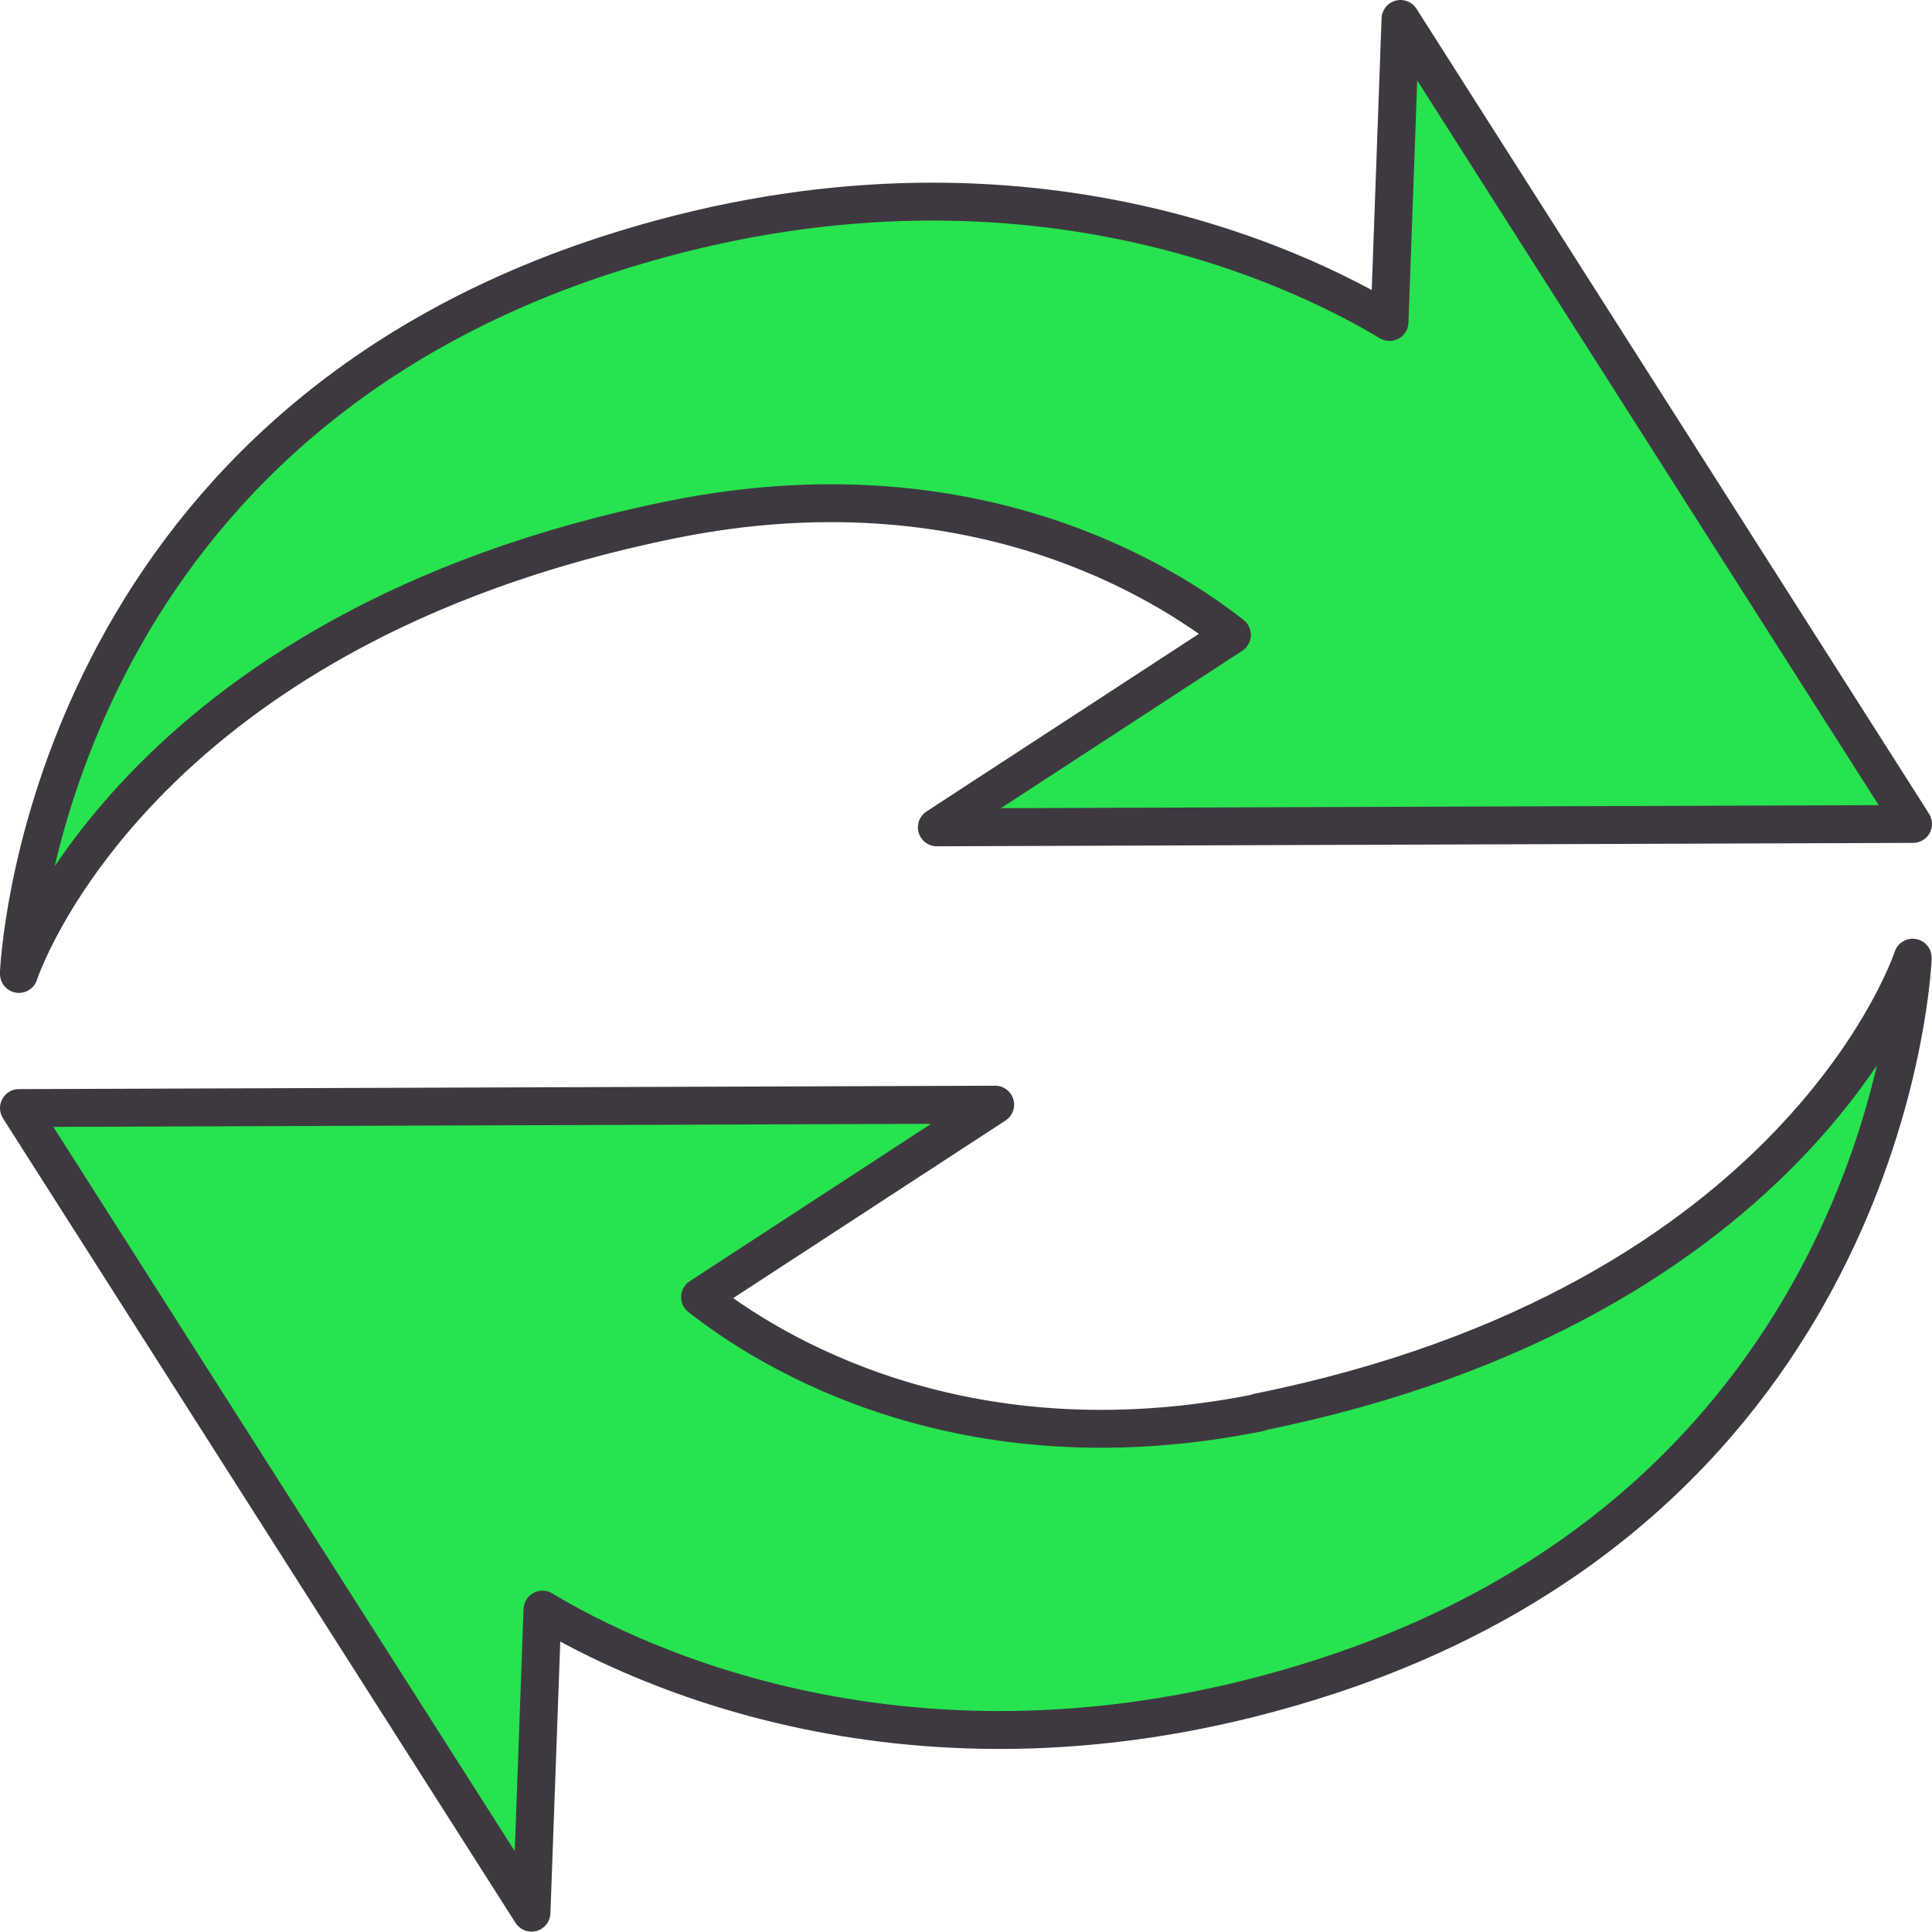 <?xml version="1.0" encoding="UTF-8"?><svg xmlns="http://www.w3.org/2000/svg" viewBox="0 0 51 51"><defs><style>.d{fill:#27e34f;stroke:#3e3940;stroke-linecap:round;stroke-linejoin:round;}</style></defs><g id="a"/><g id="b"><g id="c"><g><path class="d" d="M33.23,37.29c-7.85,1.58-12.95-1.63-14.75-3.05l7.79-5.08-25.77,.09,.19,.3h0l13.34,20.94,.29-8c2.39,1.44,10.09,5.22,20.7,1.76,14.42-4.71,15.41-17.91,15.47-18.91h0v-.06s-2.95,9.11-17.27,12Z"/><path class="d" d="M17.77,13.71c7.85-1.58,12.95,1.63,14.75,3.05l-7.79,5.08,25.77-.09-.19-.3h0L36.97,.5l-.29,8c-2.39-1.44-10.09-5.22-20.7-1.76C1.55,11.46,.56,24.65,.5,25.65H.5s0,.06,0,.06c0,0,2.95-9.11,17.27-12Z"/></g></g></g></svg>